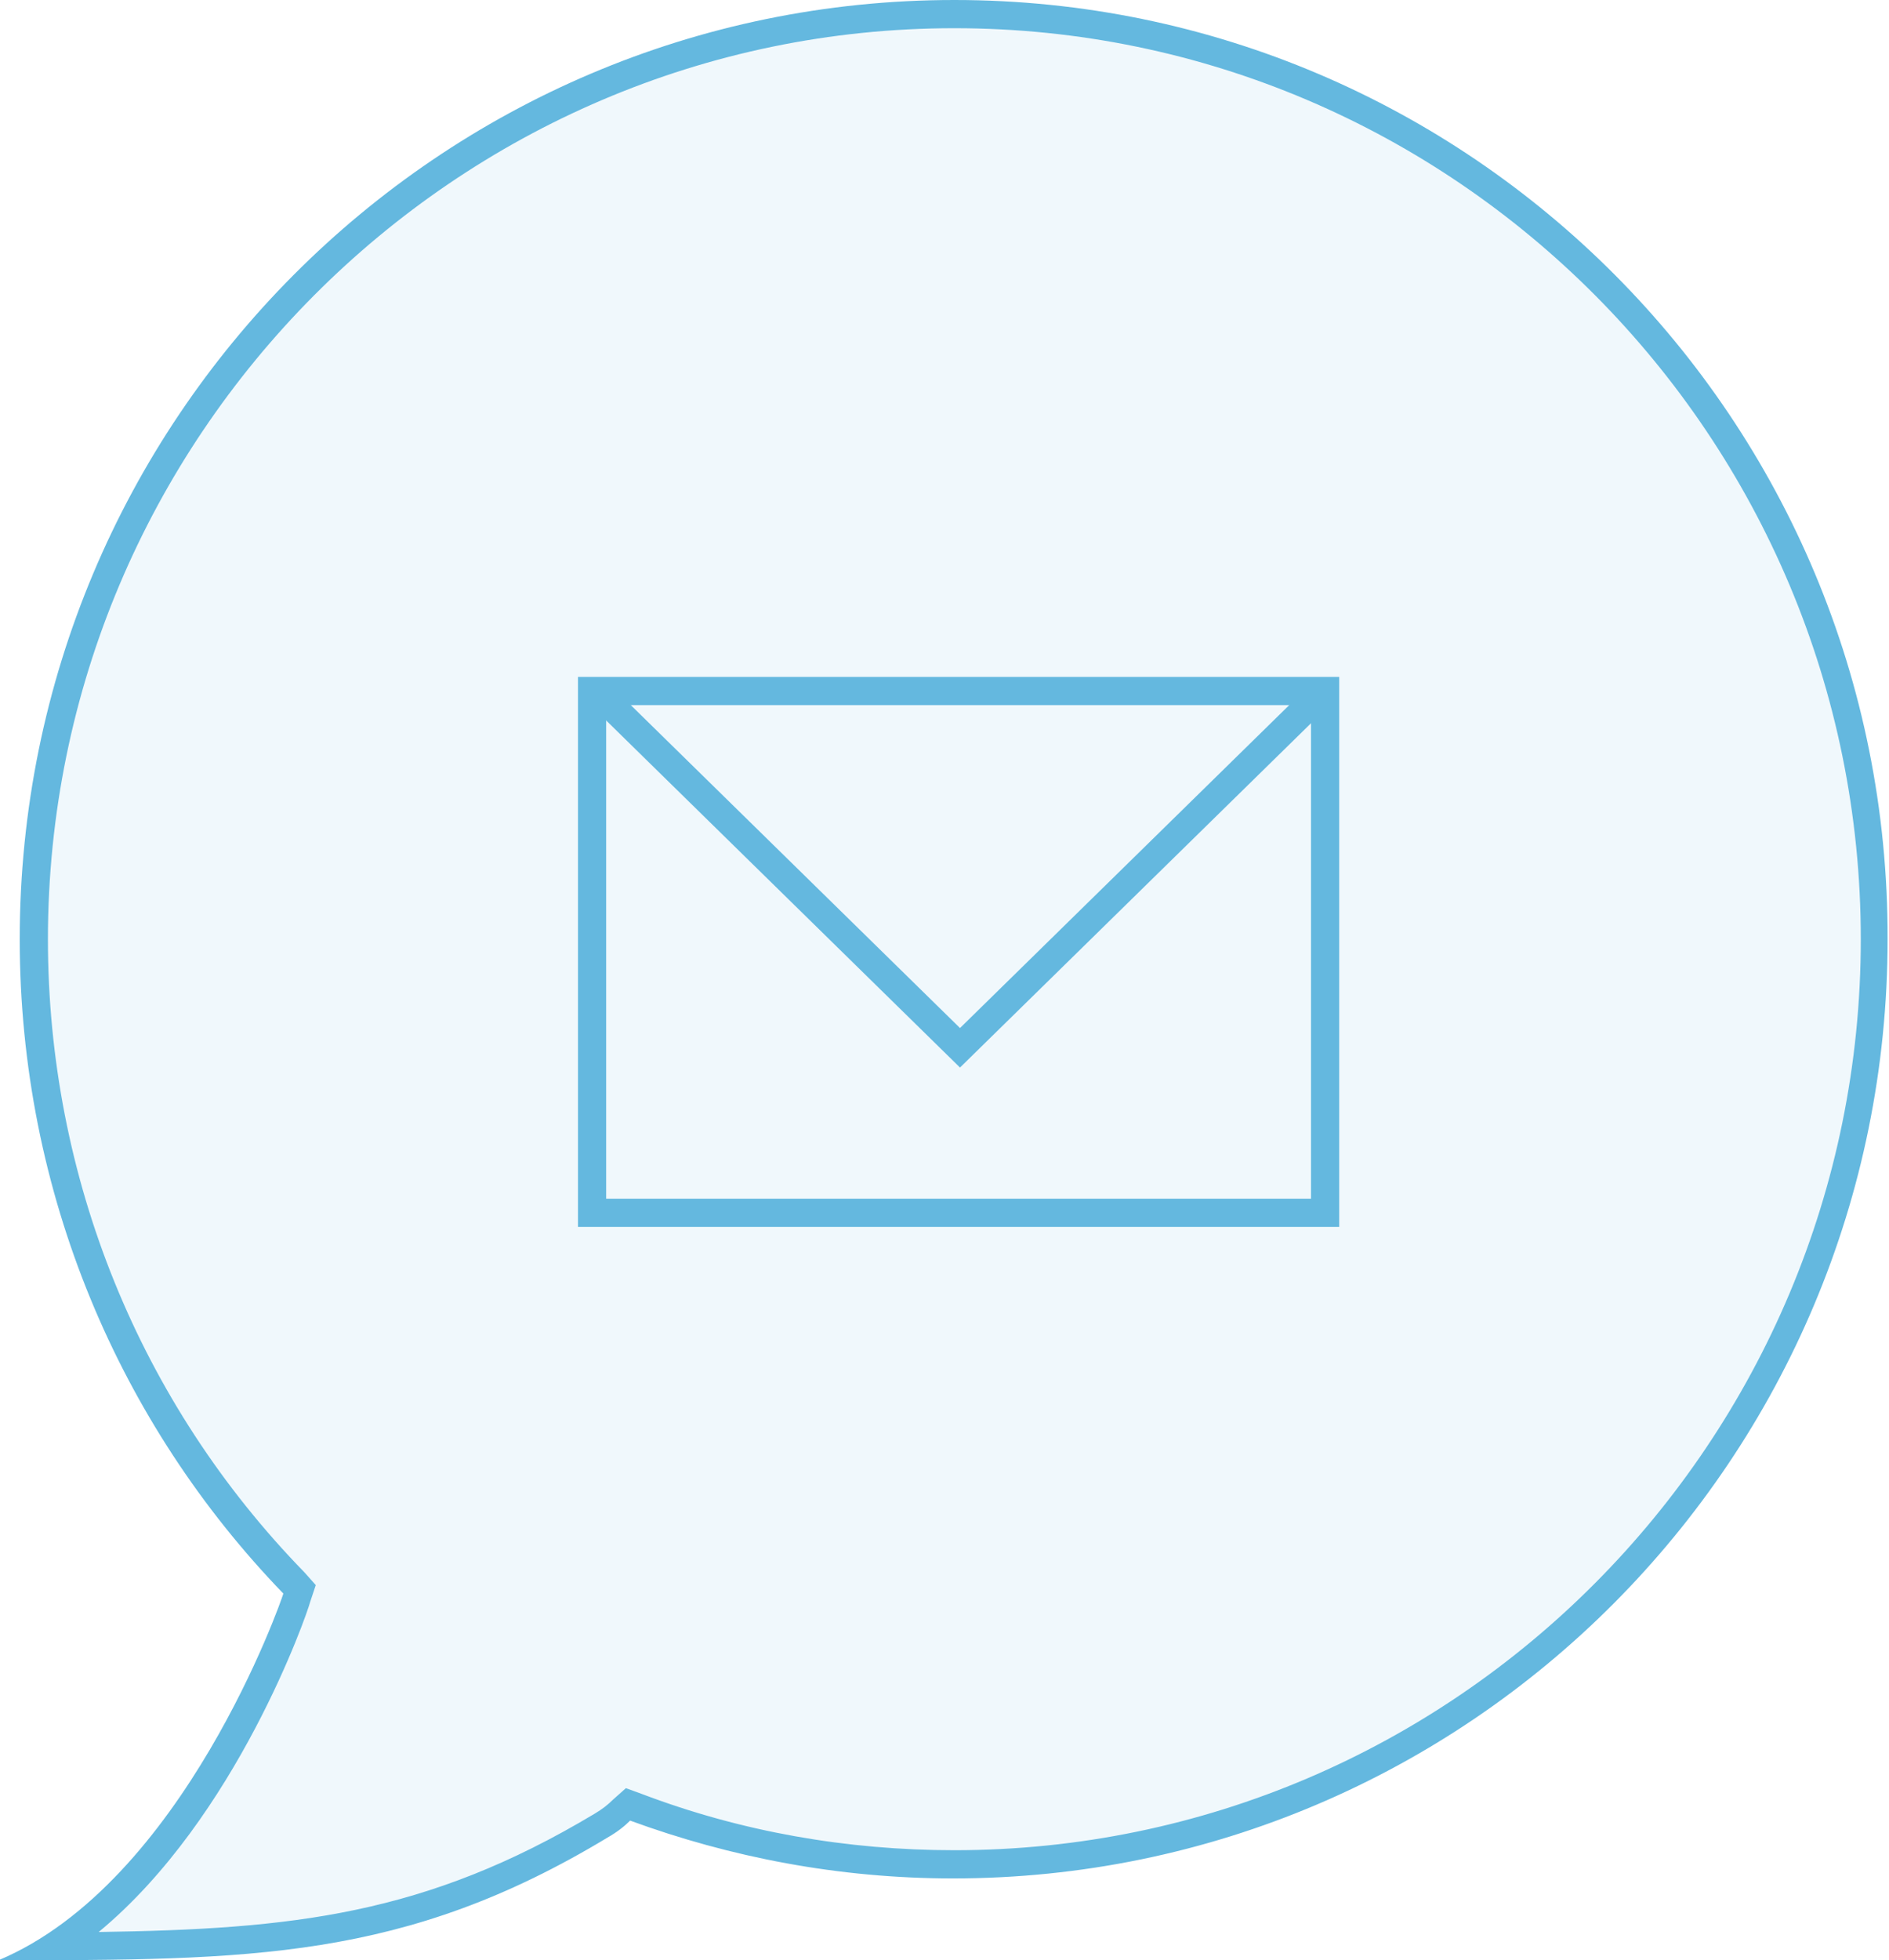 <svg xmlns="http://www.w3.org/2000/svg" viewBox="0 0 134 139" enable-background="new 0 0 134 139"><g fill="#64b8df"><path d="m4 138c11.2-7.4 17.1-24.5 17.1-24.7l.2-.6-.4-.4c-11.9-12.3-18.5-28.6-18.5-45.7 0-36.2 29.3-65.6 65.3-65.6 36 0 65.3 29.4 65.3 65.6 0 36.2-29.3 65.6-65.3 65.6-7.7 0-15.3-1.4-22.5-4l-.6-.2-.4.4c-.5.4-.9.8-1.5 1.1-13.1 7.8-23.2 8.5-38.7 8.5" opacity=".1"/><path d="m67.7 2c35.5 0 64.3 29 64.3 64.6 0 35.6-28.8 64.6-64.3 64.6-7.6 0-15.1-1.3-22.2-4l-1.1-.4-.9.8c-.4.4-.8.7-1.3 1-12 7.2-21.5 8.2-35.2 8.4 9.8-8.1 14.8-22.6 15-23.4l.4-1.2-.8-.9c-11.7-12-18.2-28-18.2-44.9 0-35.6 28.9-64.6 64.3-64.6m0-2c-36.6 0-66.3 29.8-66.3 66.6 0 18 7.1 34.4 18.7 46.4-.1.4-7.1 20.5-20.2 26 17.8 0 28.8 0 43.2-8.7.7-.4 1.2-.8 1.6-1.2 7.1 2.6 14.8 4.1 22.9 4.1 36.6 0 66.3-29.8 66.3-66.6.1-36.8-29.6-66.6-66.2-66.6z"/></g><g fill="none" stroke="#64b8df" stroke-width="2" stroke-miterlimit="10"><path d="m42 49h52v37h-52z"/><path d="m42.4 49.1l25.7 25.2 25.7-25.2"/></g></svg>
